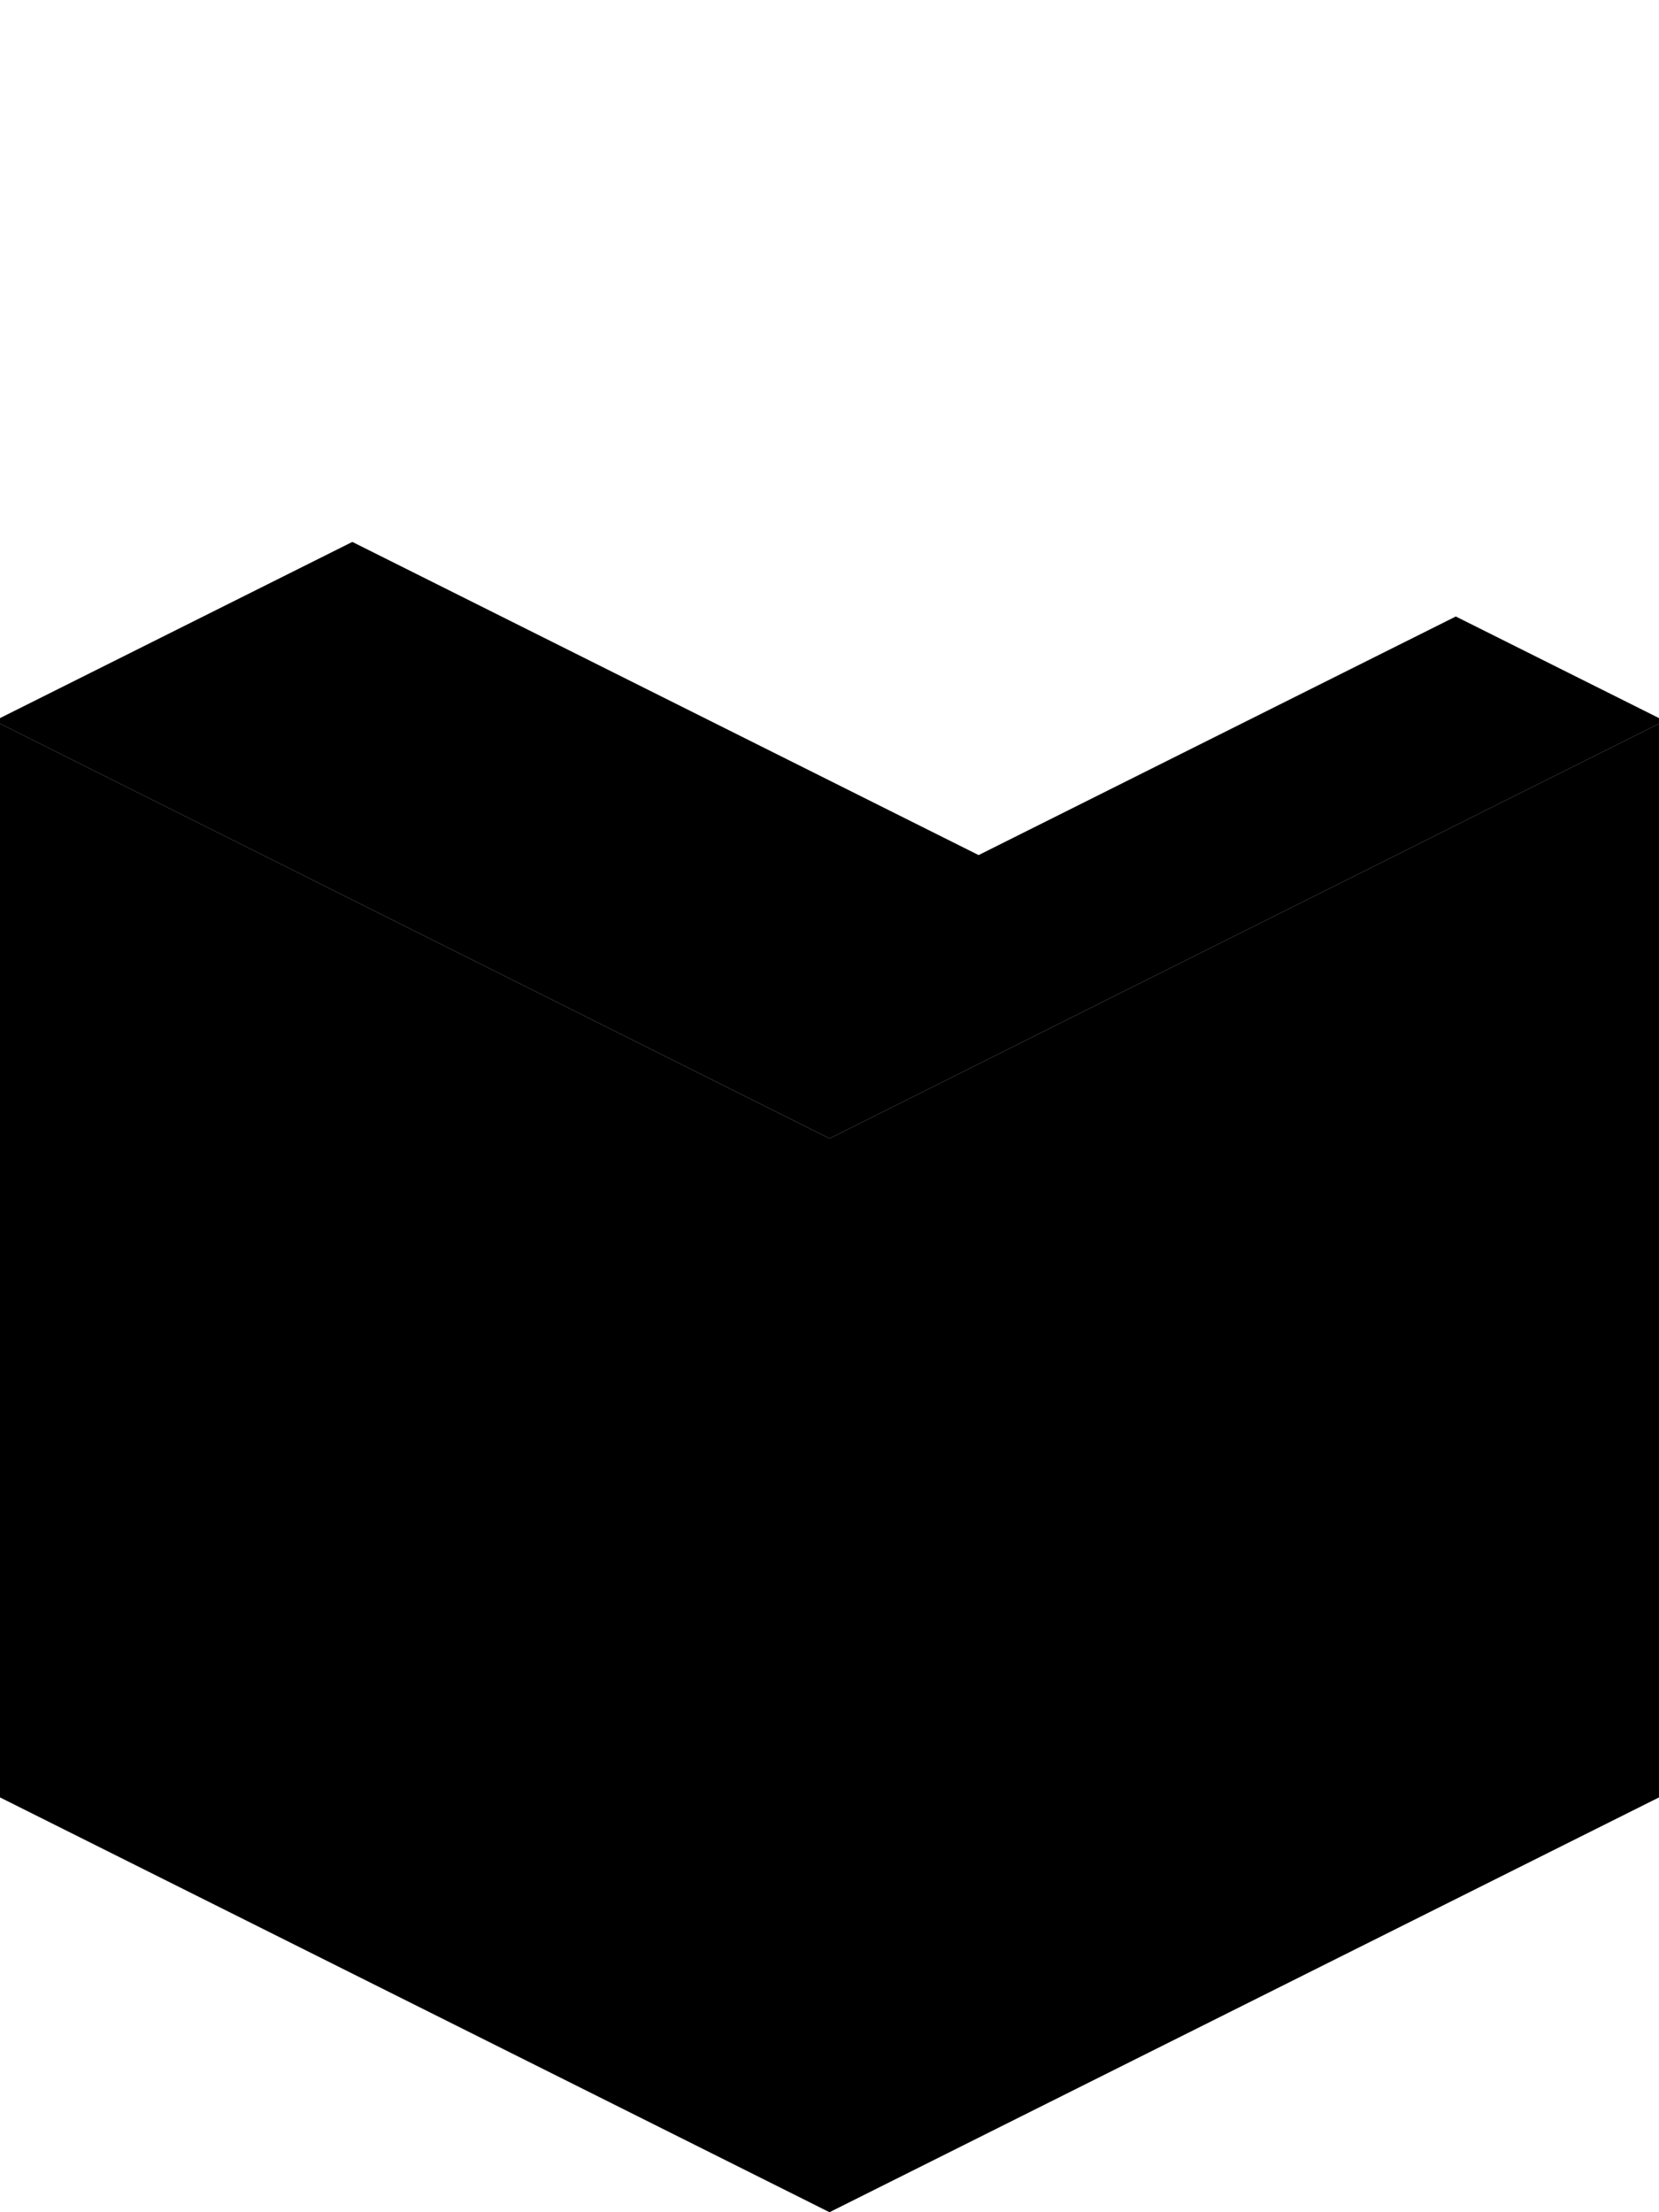<?xml version="1.0" encoding="UTF-8" standalone="no"?><!DOCTYPE svg PUBLIC "-//W3C//DTD SVG 1.1//EN" "http://www.w3.org/Graphics/SVG/1.1/DTD/svg11.dtd">
<svg width="100%" height="100%" viewBox="0 0 48 64" version="1.1" xmlns="http://www.w3.org/2000/svg" xmlns:xlink="http://www.w3.org/1999/xlink" xml:space="preserve">
  <clipPath id="Clip2">
    <path d="M-0.161,51.919l0,-31.064l10.355,-5.177l18.12,9.06l13.807,-6.903l6.04,3.02l0,31.064l-24.161,12.081l-24.161,-12.081Z"/>
  </clipPath>
  <g clip-path="url(#Clip2)">
    <path id="C" d="M24,32.936l0,31.064l-24.161,-12.081l0,-31.064l24.161,12.081Z"/>
    <path id="B" d="M24,32.936l0,31.064l24.161,-12.081l0,-31.064l-24.161,12.081Z"/>
    <path id="A" d="M-0.161,20.855l24.161,-12.08l24.161,12.08l-24.161,12.081l-24.161,-12.081Z"/>
    <path id="Heart" d="M11.92,38.418c1.816,-2.563 5.449,-0.786 7.266,1.829c1.817,2.614 1.817,6.066 0,8.629c-1.272,1.966 -4.542,2.955 -7.266,3.348c-2.725,-3.059 -5.995,-7.247 -7.267,-10.458c-1.817,-4.34 -1.817,-7.792 0,-8.629c1.817,-0.837 5.45,0.94 7.267,5.281Z"/>
  </g>
</svg>
